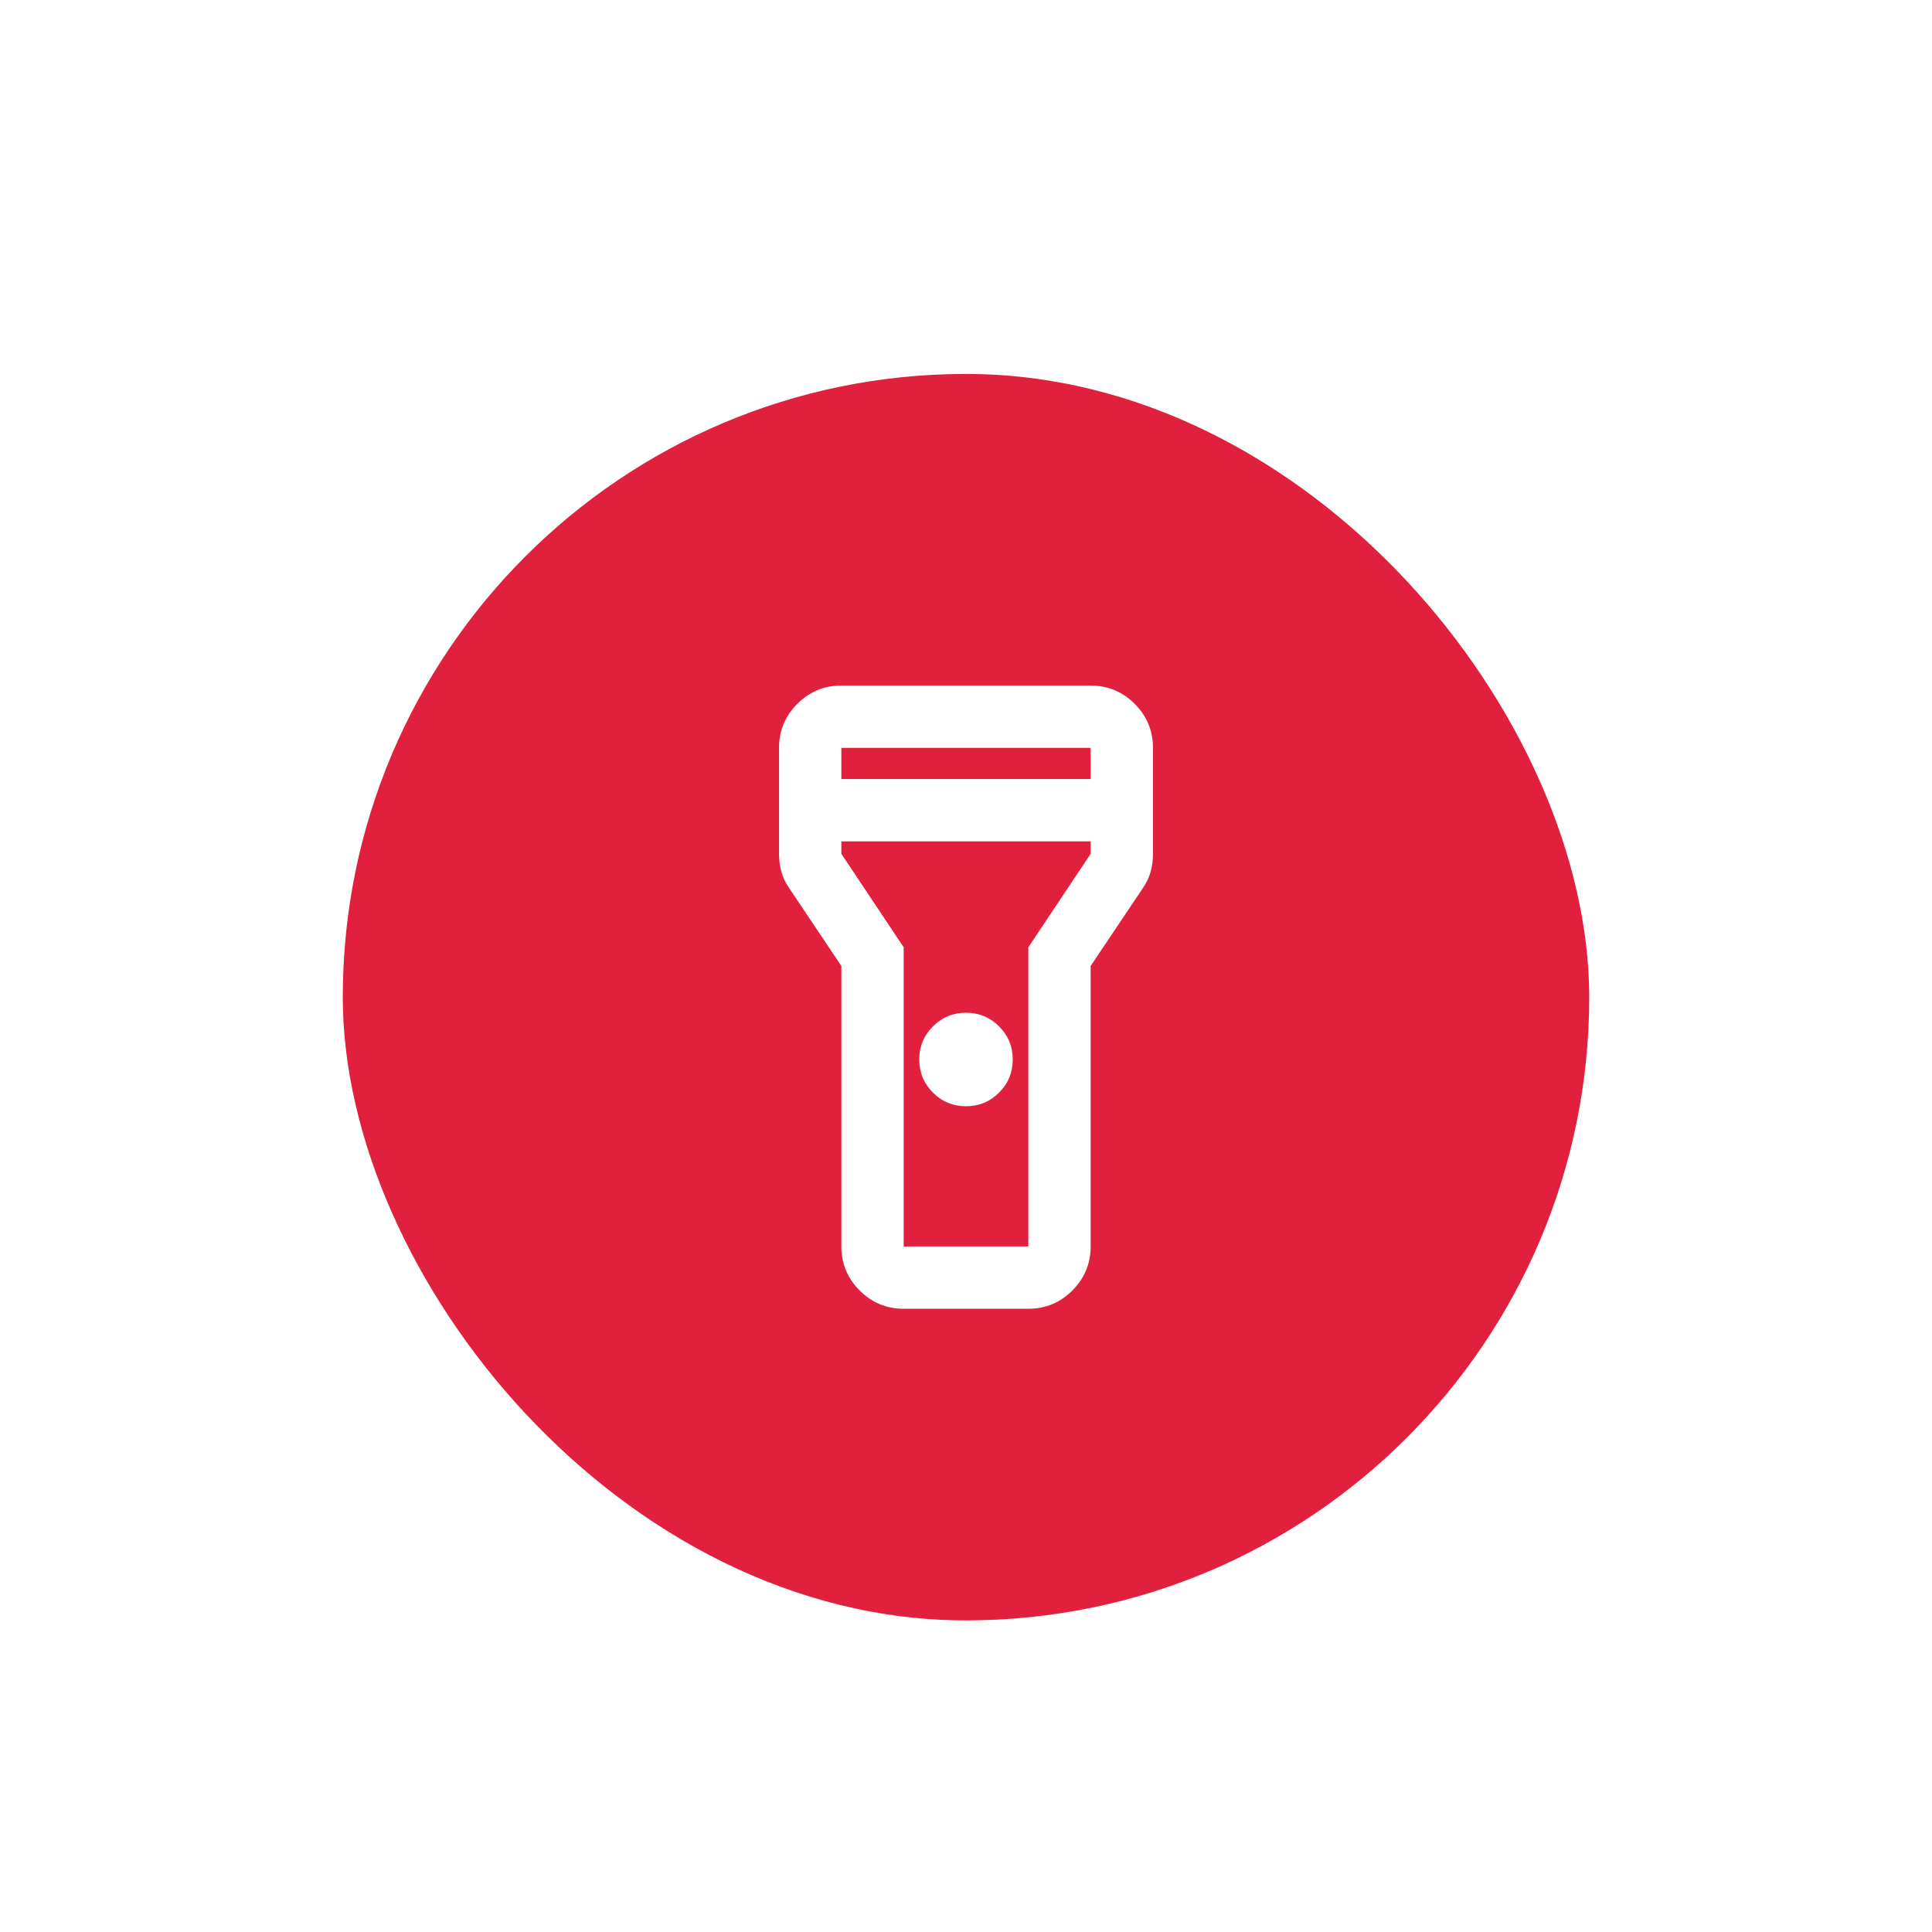 <svg width="62" height="62" viewBox="0 0 62 62" fill="none" xmlns="http://www.w3.org/2000/svg">
<g filter="url(#filter0_dd_268_5707)">
<g clip-path="url(#clip0_268_5707)">
<rect x="11" y="7" width="40" height="40" rx="20" fill="#E1203E"/>
<mask id="mask0_268_5707" style="mask-type:alpha" maskUnits="userSpaceOnUse" x="19" y="15" width="24" height="24">
<rect x="19" y="15" width="24" height="24" fill="#D9D9D9"/>
</mask>
<g mask="url(#mask0_268_5707)">
<path d="M27 35V26L25.325 23.5C25.208 23.333 25.125 23.158 25.075 22.975C25.025 22.792 25 22.6 25 22.4V19C25 18.45 25.196 17.979 25.587 17.587C25.979 17.196 26.45 17 27 17H35C35.55 17 36.021 17.196 36.413 17.587C36.804 17.979 37 18.45 37 19V22.4C37 22.6 36.975 22.792 36.925 22.975C36.875 23.158 36.792 23.333 36.675 23.5L35 26V35C35 35.55 34.804 36.021 34.413 36.413C34.021 36.804 33.55 37 33 37H29C28.45 37 27.979 36.804 27.587 36.413C27.196 36.021 27 35.55 27 35ZM31 30.5C30.583 30.5 30.229 30.354 29.938 30.062C29.646 29.771 29.5 29.417 29.5 29C29.5 28.583 29.646 28.229 29.938 27.938C30.229 27.646 30.583 27.5 31 27.5C31.417 27.5 31.771 27.646 32.062 27.938C32.354 28.229 32.5 28.583 32.5 29C32.5 29.417 32.354 29.771 32.062 30.062C31.771 30.354 31.417 30.5 31 30.5ZM27 20H35V19H27V20ZM35 22H27V22.4L29 25.4V35H33V25.4L35 22.4V22Z" fill="white"/>
</g>
</g>
</g>
<defs>
<filter id="filter0_dd_268_5707" x="0" y="0" width="62" height="62" filterUnits="userSpaceOnUse" color-interpolation-filters="sRGB">
<feFlood flood-opacity="0" result="BackgroundImageFix"/>
<feColorMatrix in="SourceAlpha" type="matrix" values="0 0 0 0 0 0 0 0 0 0 0 0 0 0 0 0 0 0 127 0" result="hardAlpha"/>
<feOffset dy="1"/>
<feGaussianBlur stdDeviation="1.5"/>
<feColorMatrix type="matrix" values="0 0 0 0 0 0 0 0 0 0 0 0 0 0 0 0 0 0 0.3 0"/>
<feBlend mode="normal" in2="BackgroundImageFix" result="effect1_dropShadow_268_5707"/>
<feColorMatrix in="SourceAlpha" type="matrix" values="0 0 0 0 0 0 0 0 0 0 0 0 0 0 0 0 0 0 127 0" result="hardAlpha"/>
<feMorphology radius="3" operator="dilate" in="SourceAlpha" result="effect2_dropShadow_268_5707"/>
<feOffset dy="4"/>
<feGaussianBlur stdDeviation="4"/>
<feColorMatrix type="matrix" values="0 0 0 0 0 0 0 0 0 0 0 0 0 0 0 0 0 0 0.15 0"/>
<feBlend mode="normal" in2="effect1_dropShadow_268_5707" result="effect2_dropShadow_268_5707"/>
<feBlend mode="normal" in="SourceGraphic" in2="effect2_dropShadow_268_5707" result="shape"/>
</filter>
<clipPath id="clip0_268_5707">
<rect x="11" y="7" width="40" height="40" rx="20" fill="white"/>
</clipPath>
</defs>
</svg>
